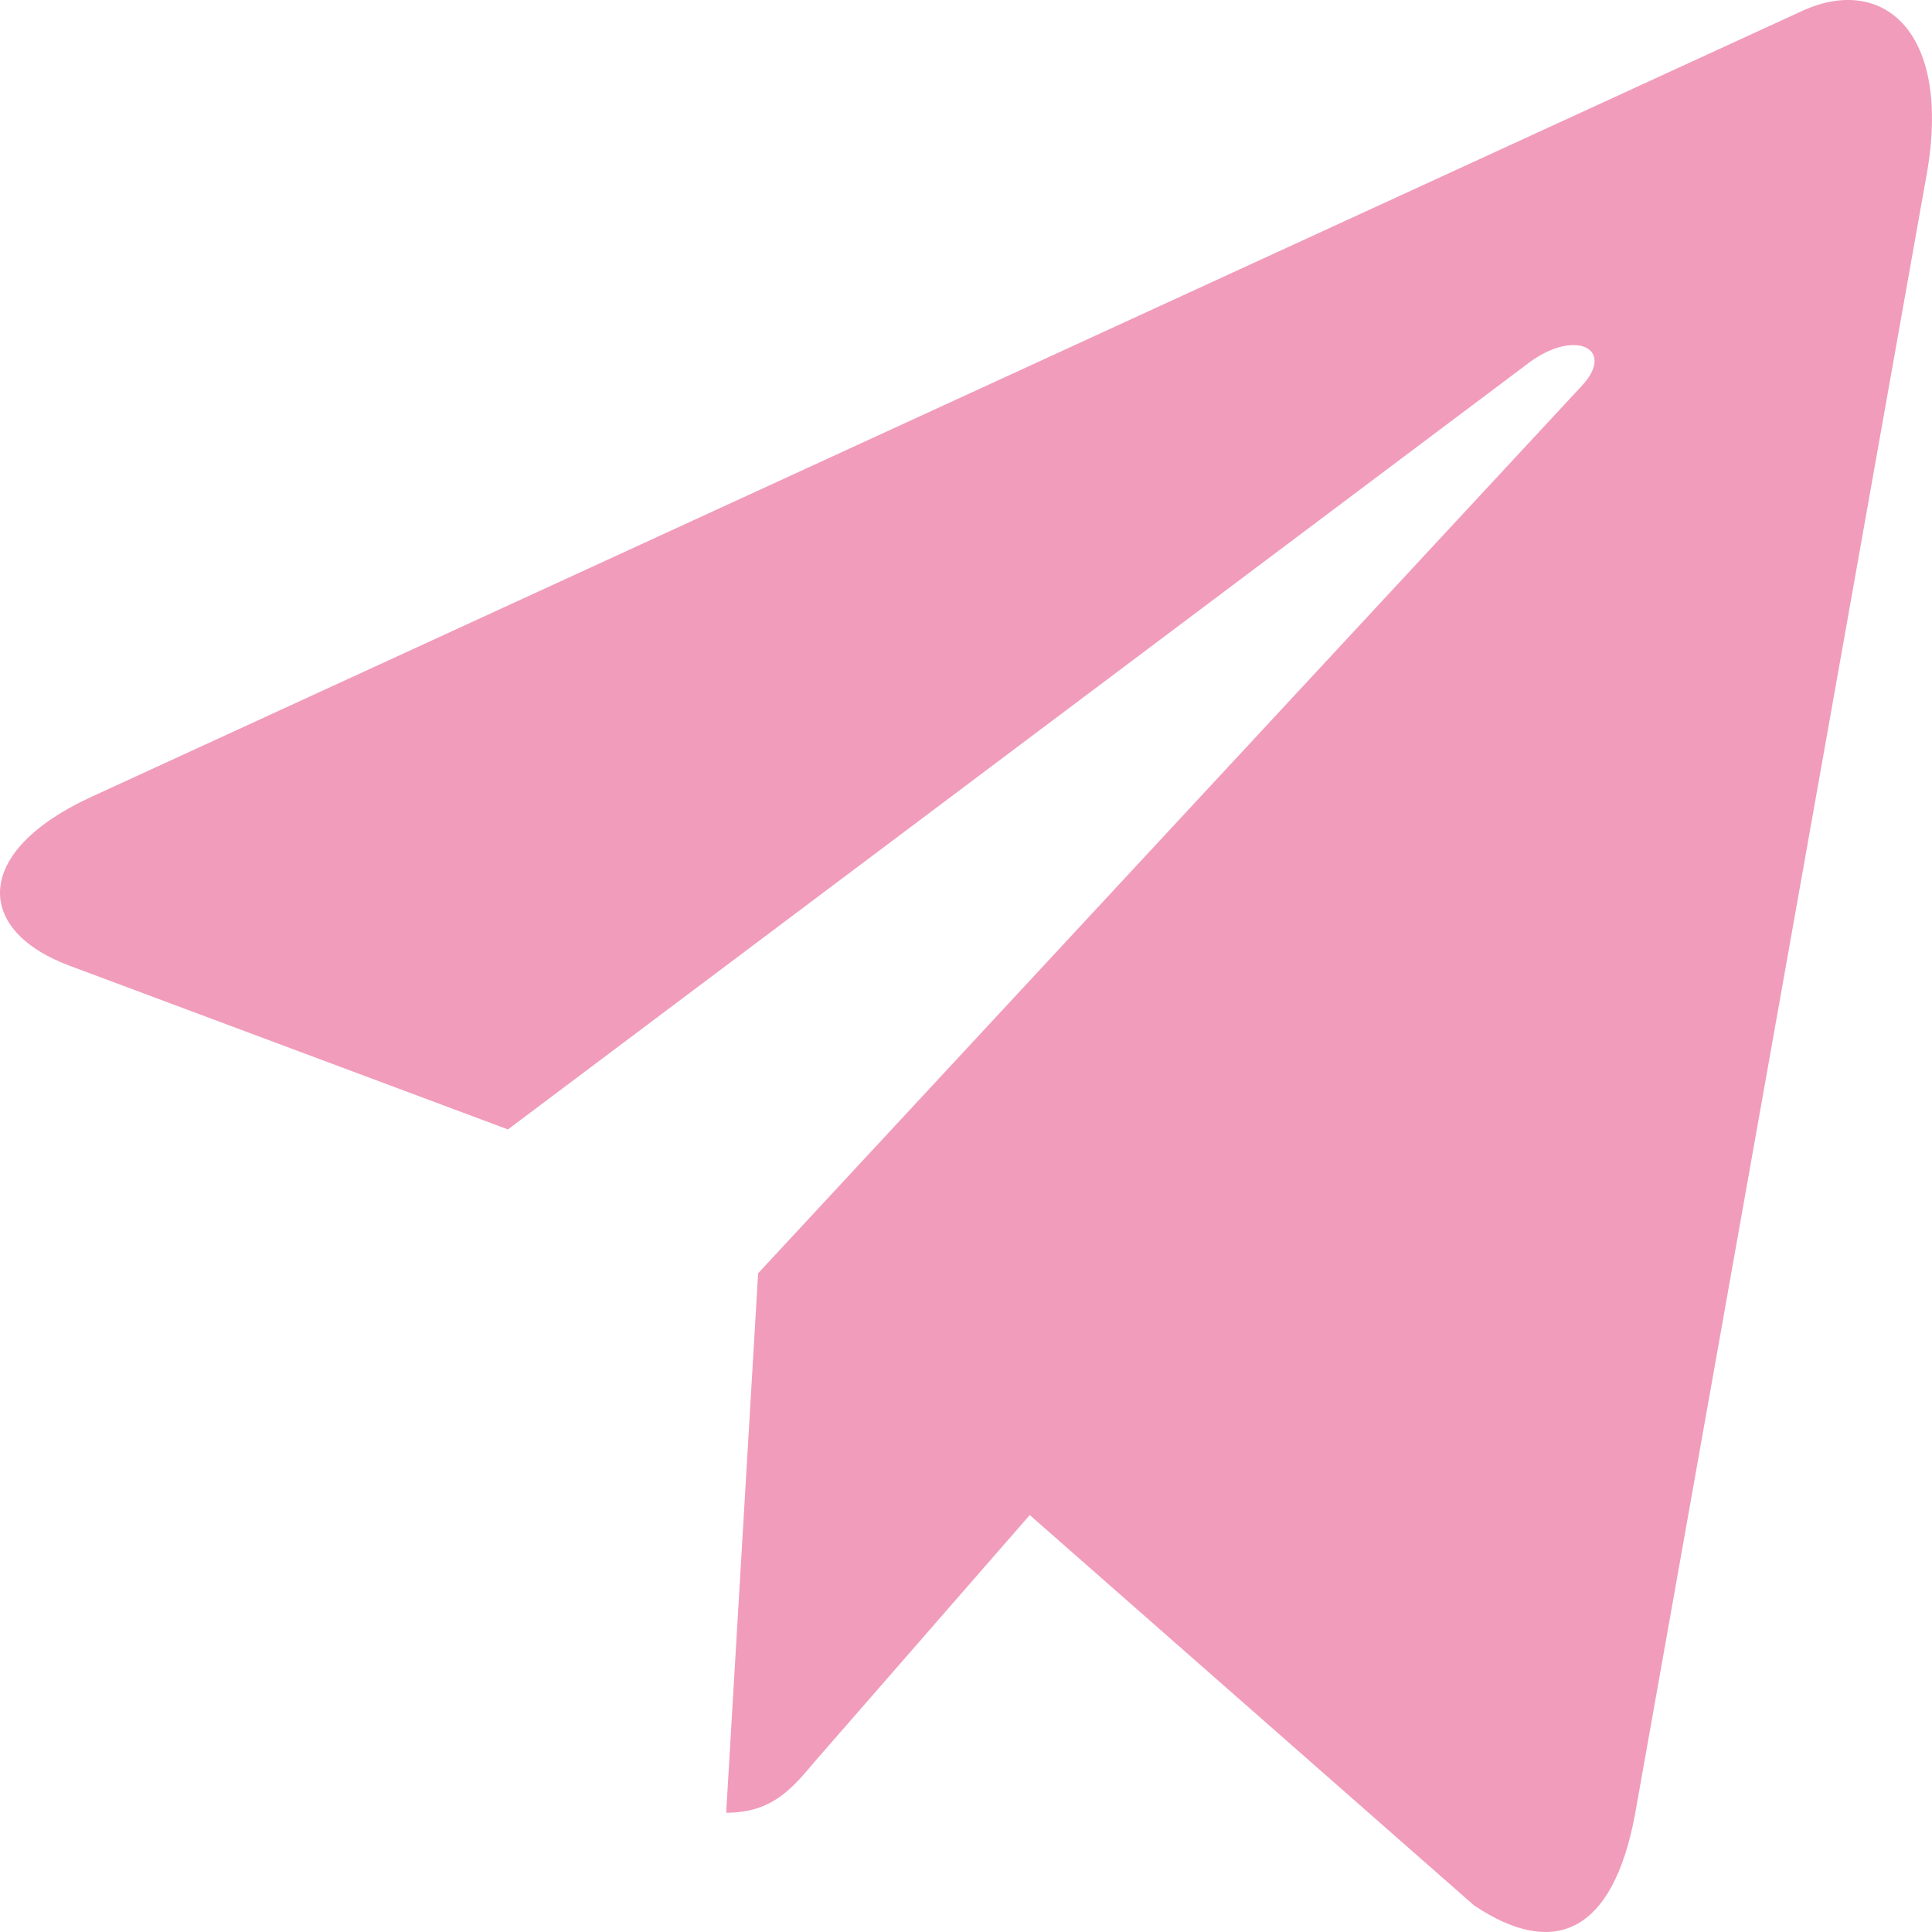 <svg width="22" height="22" viewBox="0 0 22 22" fill="none" xmlns="http://www.w3.org/2000/svg">
<path d="M8.633 14.499L8.269 20.642C8.789 20.642 9.015 20.373 9.285 20.051L11.726 17.252L16.785 21.697C17.712 22.317 18.366 21.99 18.616 20.673L20.276 11.338L21.936 2.004L21.937 2.002C22.232 0.357 21.442 -0.287 20.538 0.117L1.021 9.083C-0.311 9.704 -0.29 10.595 0.795 10.998L5.784 12.861L17.374 4.158C17.92 3.725 18.416 3.965 18.008 4.398L8.633 14.499Z" fill="#F19CBB"/>
</svg>

